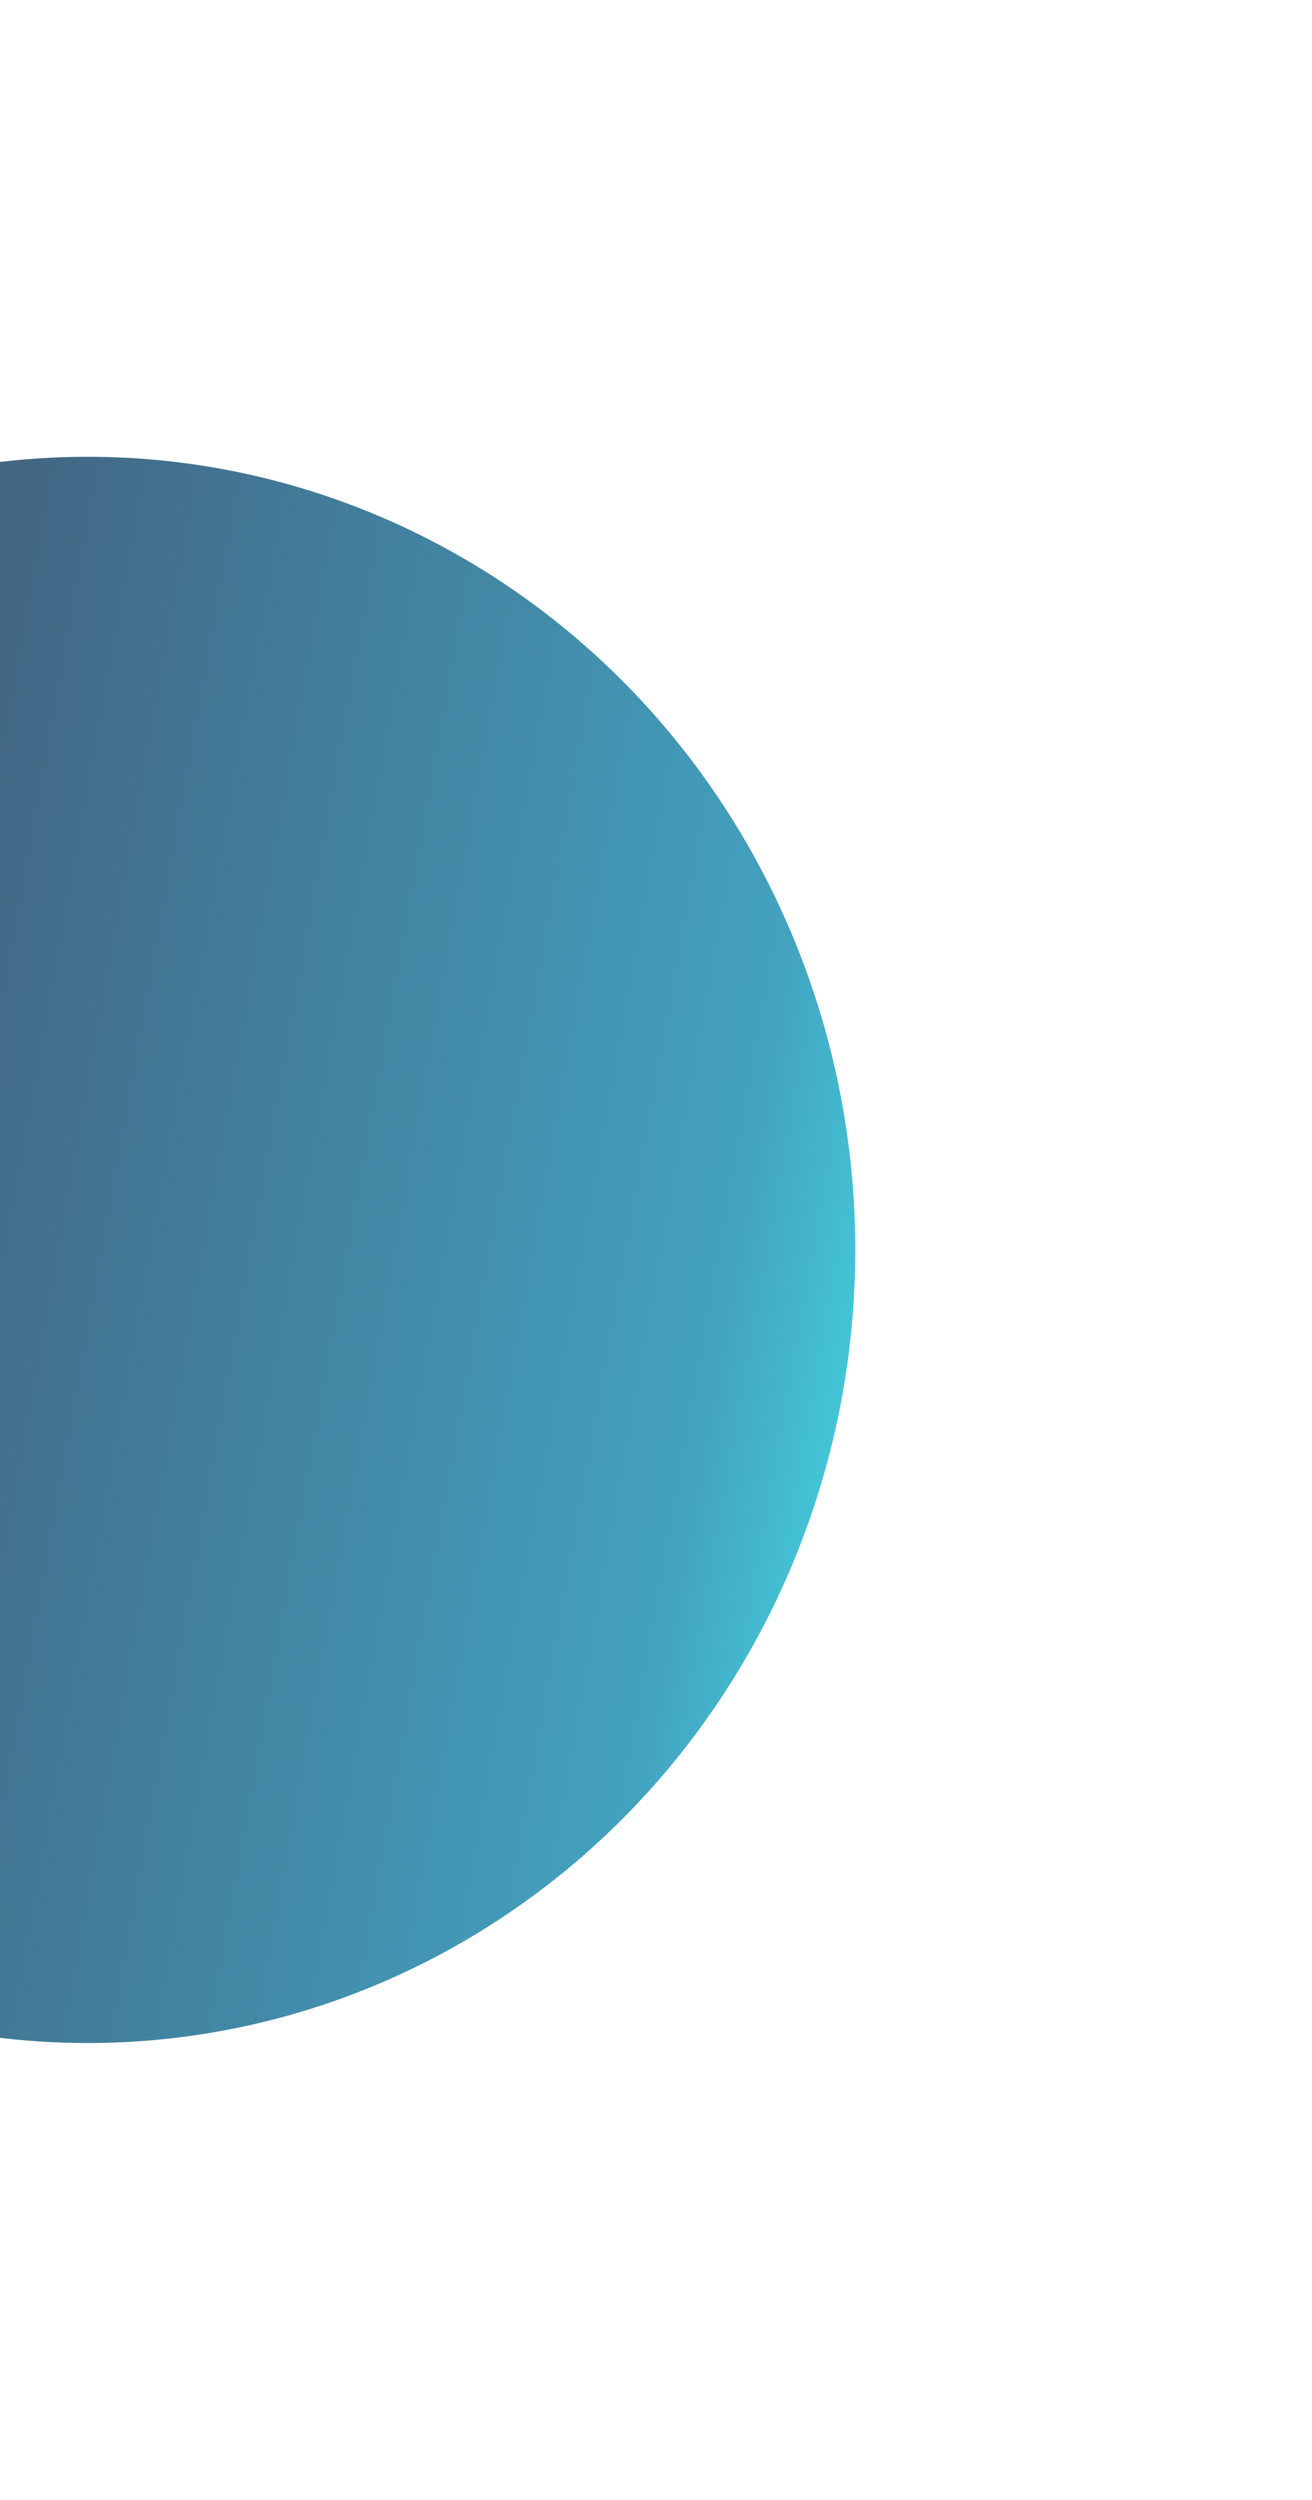 <svg width="1264" height="2408" viewBox="0 0 1264 2408" fill="none" xmlns="http://www.w3.org/2000/svg">
<g filter="url(#filter0_f_45_415)">
<ellipse cx="84.5" cy="1204" rx="739.5" ry="764" fill="url(#paint0_linear_45_415)" fill-opacity="0.74"/>
</g>
<defs>
<filter id="filter0_f_45_415" x="-1094.5" y="0.5" width="2358" height="2407" filterUnits="userSpaceOnUse" color-interpolation-filters="sRGB">
<feFlood flood-opacity="0" result="BackgroundImageFix"/>
<feBlend mode="normal" in="SourceGraphic" in2="BackgroundImageFix" result="shape"/>
<feGaussianBlur stdDeviation="219.75" result="effect1_foregroundBlur_45_415"/>
</filter>
<linearGradient id="paint0_linear_45_415" x1="1026.99" y1="1628.16" x2="-579.867" y2="1341.8" gradientUnits="userSpaceOnUse">
<stop stop-color="#01FFFF"/>
<stop offset="0.05" stop-color="#01E9F0"/>
<stop offset="0.16" stop-color="#01B1CA"/>
<stop offset="0.24" stop-color="#0182AA"/>
<stop offset="0.44" stop-color="#006088"/>
<stop offset="0.82" stop-color="#00234B"/>
<stop offset="1" stop-color="#000C34"/>
</linearGradient>
</defs>
</svg>
